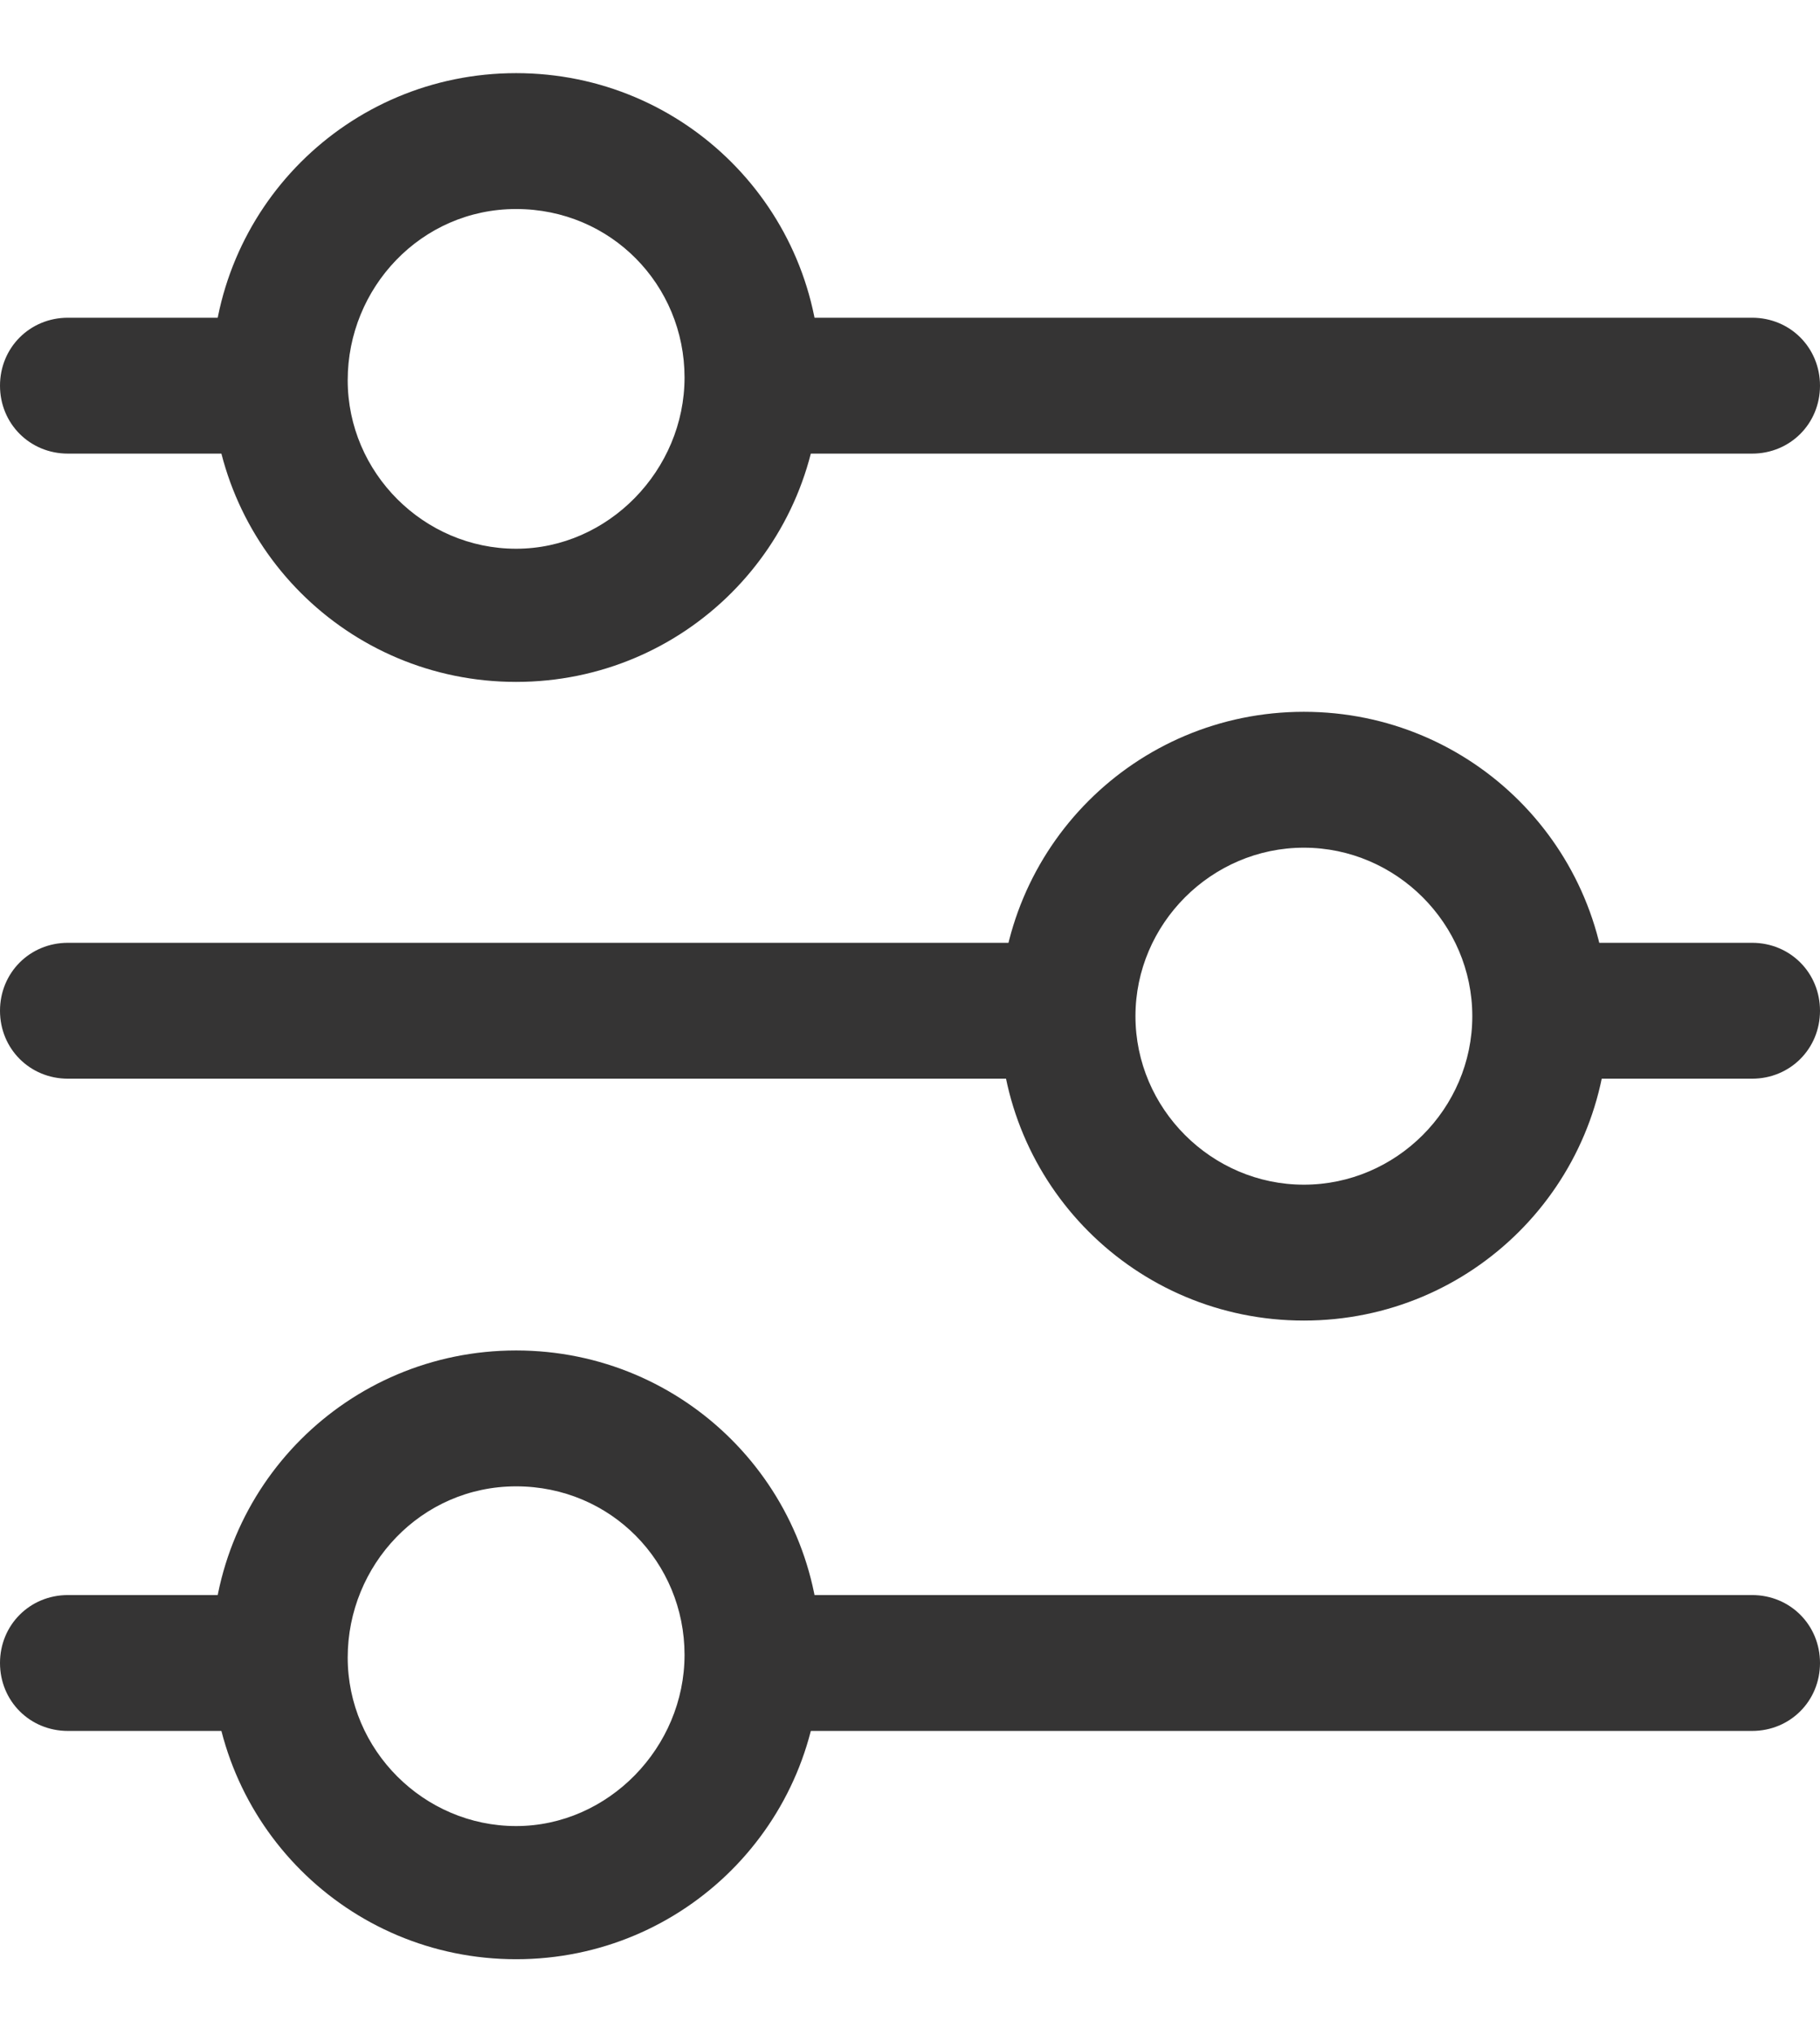 <?xml version="1.0" encoding="utf-8"?>
<!-- Generator: Adobe Illustrator 20.1.0, SVG Export Plug-In . SVG Version: 6.00 Build 0)  -->
<svg version="1.1" id="Слой_1" xmlns="http://www.w3.org/2000/svg" xmlns:xlink="http://www.w3.org/1999/xlink" x="0px" y="0px"
	 viewBox="0 0 67 69.5" style="enable-background:new 0 0 67 69.5;" xml:space="preserve" width="17" height="19">
<style type="text/css">
	.st0{fill:#353434;}
</style>
<title>Artboard</title>
<desc>Created with Sketch.</desc>
<g>
	<g>
		<path class="st0" d="M10.4,56H2.5C1.1,56,0,57.1,0,58.5S1.1,61,2.5,61h8.2 M27.7,61h36.8l0,0c1.4,0,2.5-1.1,2.5-2.5
			S65.9,56,64.5,56H27.6"/>
		<path class="st0" d="M19,47c-6.2,0-11.2,5-11.2,11.2s5,11.2,11.2,11.2s11.2-5,11.2-11.2S25.2,47,19,47z M19,64.5
			c-3.4,0-6.2-2.8-6.2-6.2S15.5,52,19,52s6.2,2.8,6.2,6.2S22.4,64.5,19,64.5z"/>
		<path class="st0" d="M10.4,9H2.5C1.1,9,0,10.1,0,11.5S1.1,14,2.5,14h8.2 M27.7,14h36.8l0,0c1.4,0,2.5-1.1,2.5-2.5S65.9,9,64.5,9
			H27.6"/>
		<path class="st0" d="M19,0C12.8,0,7.8,5,7.8,11.2s5,11.2,11.2,11.2s11.2-5,11.2-11.2S25.2,0,19,0z M19,17.5
			c-3.4,0-6.2-2.8-6.2-6.2S15.5,5,19,5s6.2,2.8,6.2,6.2S22.4,17.5,19,17.5z"/>
		<path class="st0" d="M56.6,37h7.9c1.4,0,2.5-1.1,2.5-2.5S65.9,32,64.5,32h-8.2 M39.3,32H2.5l0,0C1.1,32,0,33.1,0,34.5
			S1.1,37,2.5,37h36.9"/>
		<path class="st0" d="M48,45.9c6.2,0,11.2-5,11.2-11.2s-5-11.2-11.2-11.2s-11.2,5-11.2,11.2S41.8,45.9,48,45.9z M48,28.5
			c3.4,0,6.2,2.8,6.2,6.2s-2.8,6.2-6.2,6.2s-6.2-2.8-6.2-6.2S44.6,28.5,48,28.5z"/>
	</g>
</g>
</svg>
